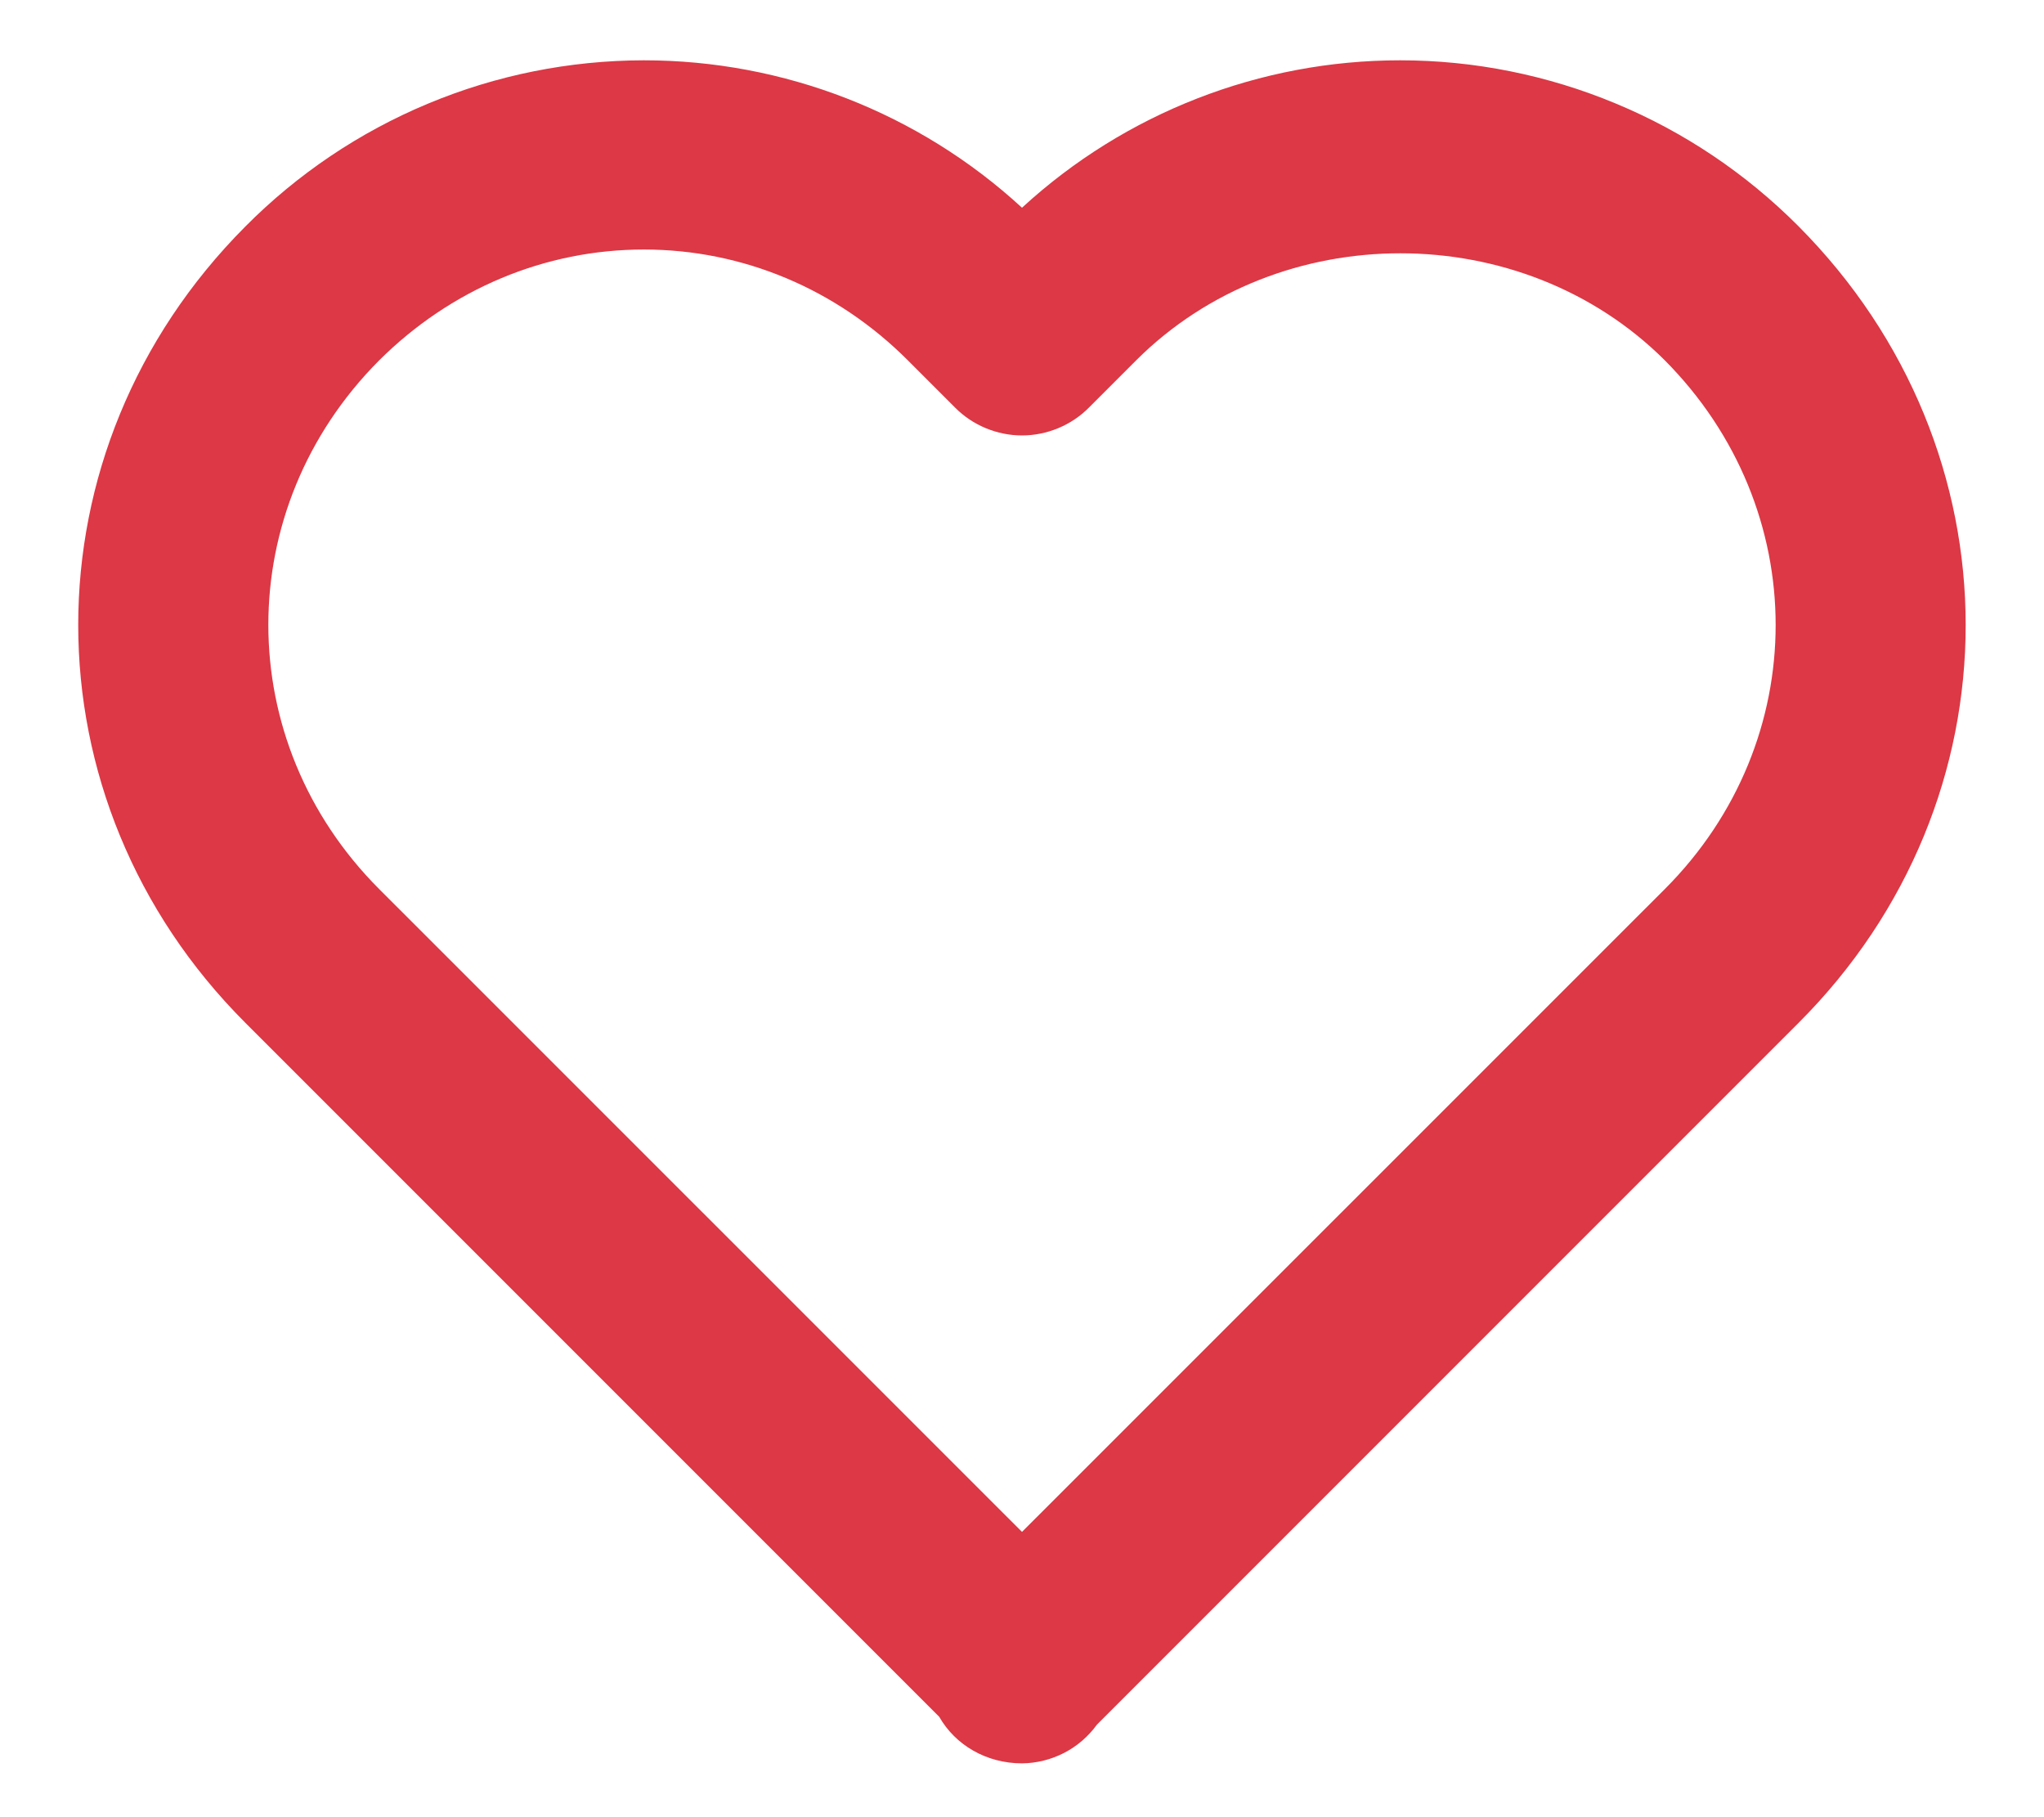 <svg width="18" height="16" viewBox="0 0 18 16" fill="none" xmlns="http://www.w3.org/2000/svg">
<path d="M9 1.829C8.092 0.994 6.904 0.531 5.67 0.531C5.017 0.532 4.371 0.661 3.768 0.913C3.166 1.164 2.619 1.532 2.159 1.996C0.198 3.965 0.199 7.045 2.161 9.006L8.271 15.116C8.413 15.365 8.686 15.526 9 15.526C9.129 15.525 9.256 15.493 9.371 15.434C9.485 15.375 9.584 15.29 9.66 15.185L15.839 9.006C17.801 7.044 17.801 3.965 15.838 1.992C15.378 1.53 14.832 1.162 14.23 0.912C13.628 0.661 12.982 0.531 12.33 0.531C11.097 0.531 9.908 0.994 9 1.829ZM14.659 3.171C15.962 4.48 15.963 6.525 14.661 7.828L9 13.488L3.339 7.828C2.038 6.525 2.038 4.48 3.338 3.174C3.971 2.544 4.799 2.197 5.67 2.197C6.541 2.197 7.366 2.544 7.994 3.172L8.411 3.589C8.488 3.667 8.58 3.728 8.681 3.77C8.782 3.812 8.891 3.834 9 3.834C9.109 3.834 9.218 3.812 9.319 3.77C9.42 3.728 9.512 3.667 9.589 3.589L10.006 3.172C11.266 1.915 13.401 1.918 14.659 3.171Z" fill="#DC3845"/>
</svg>
